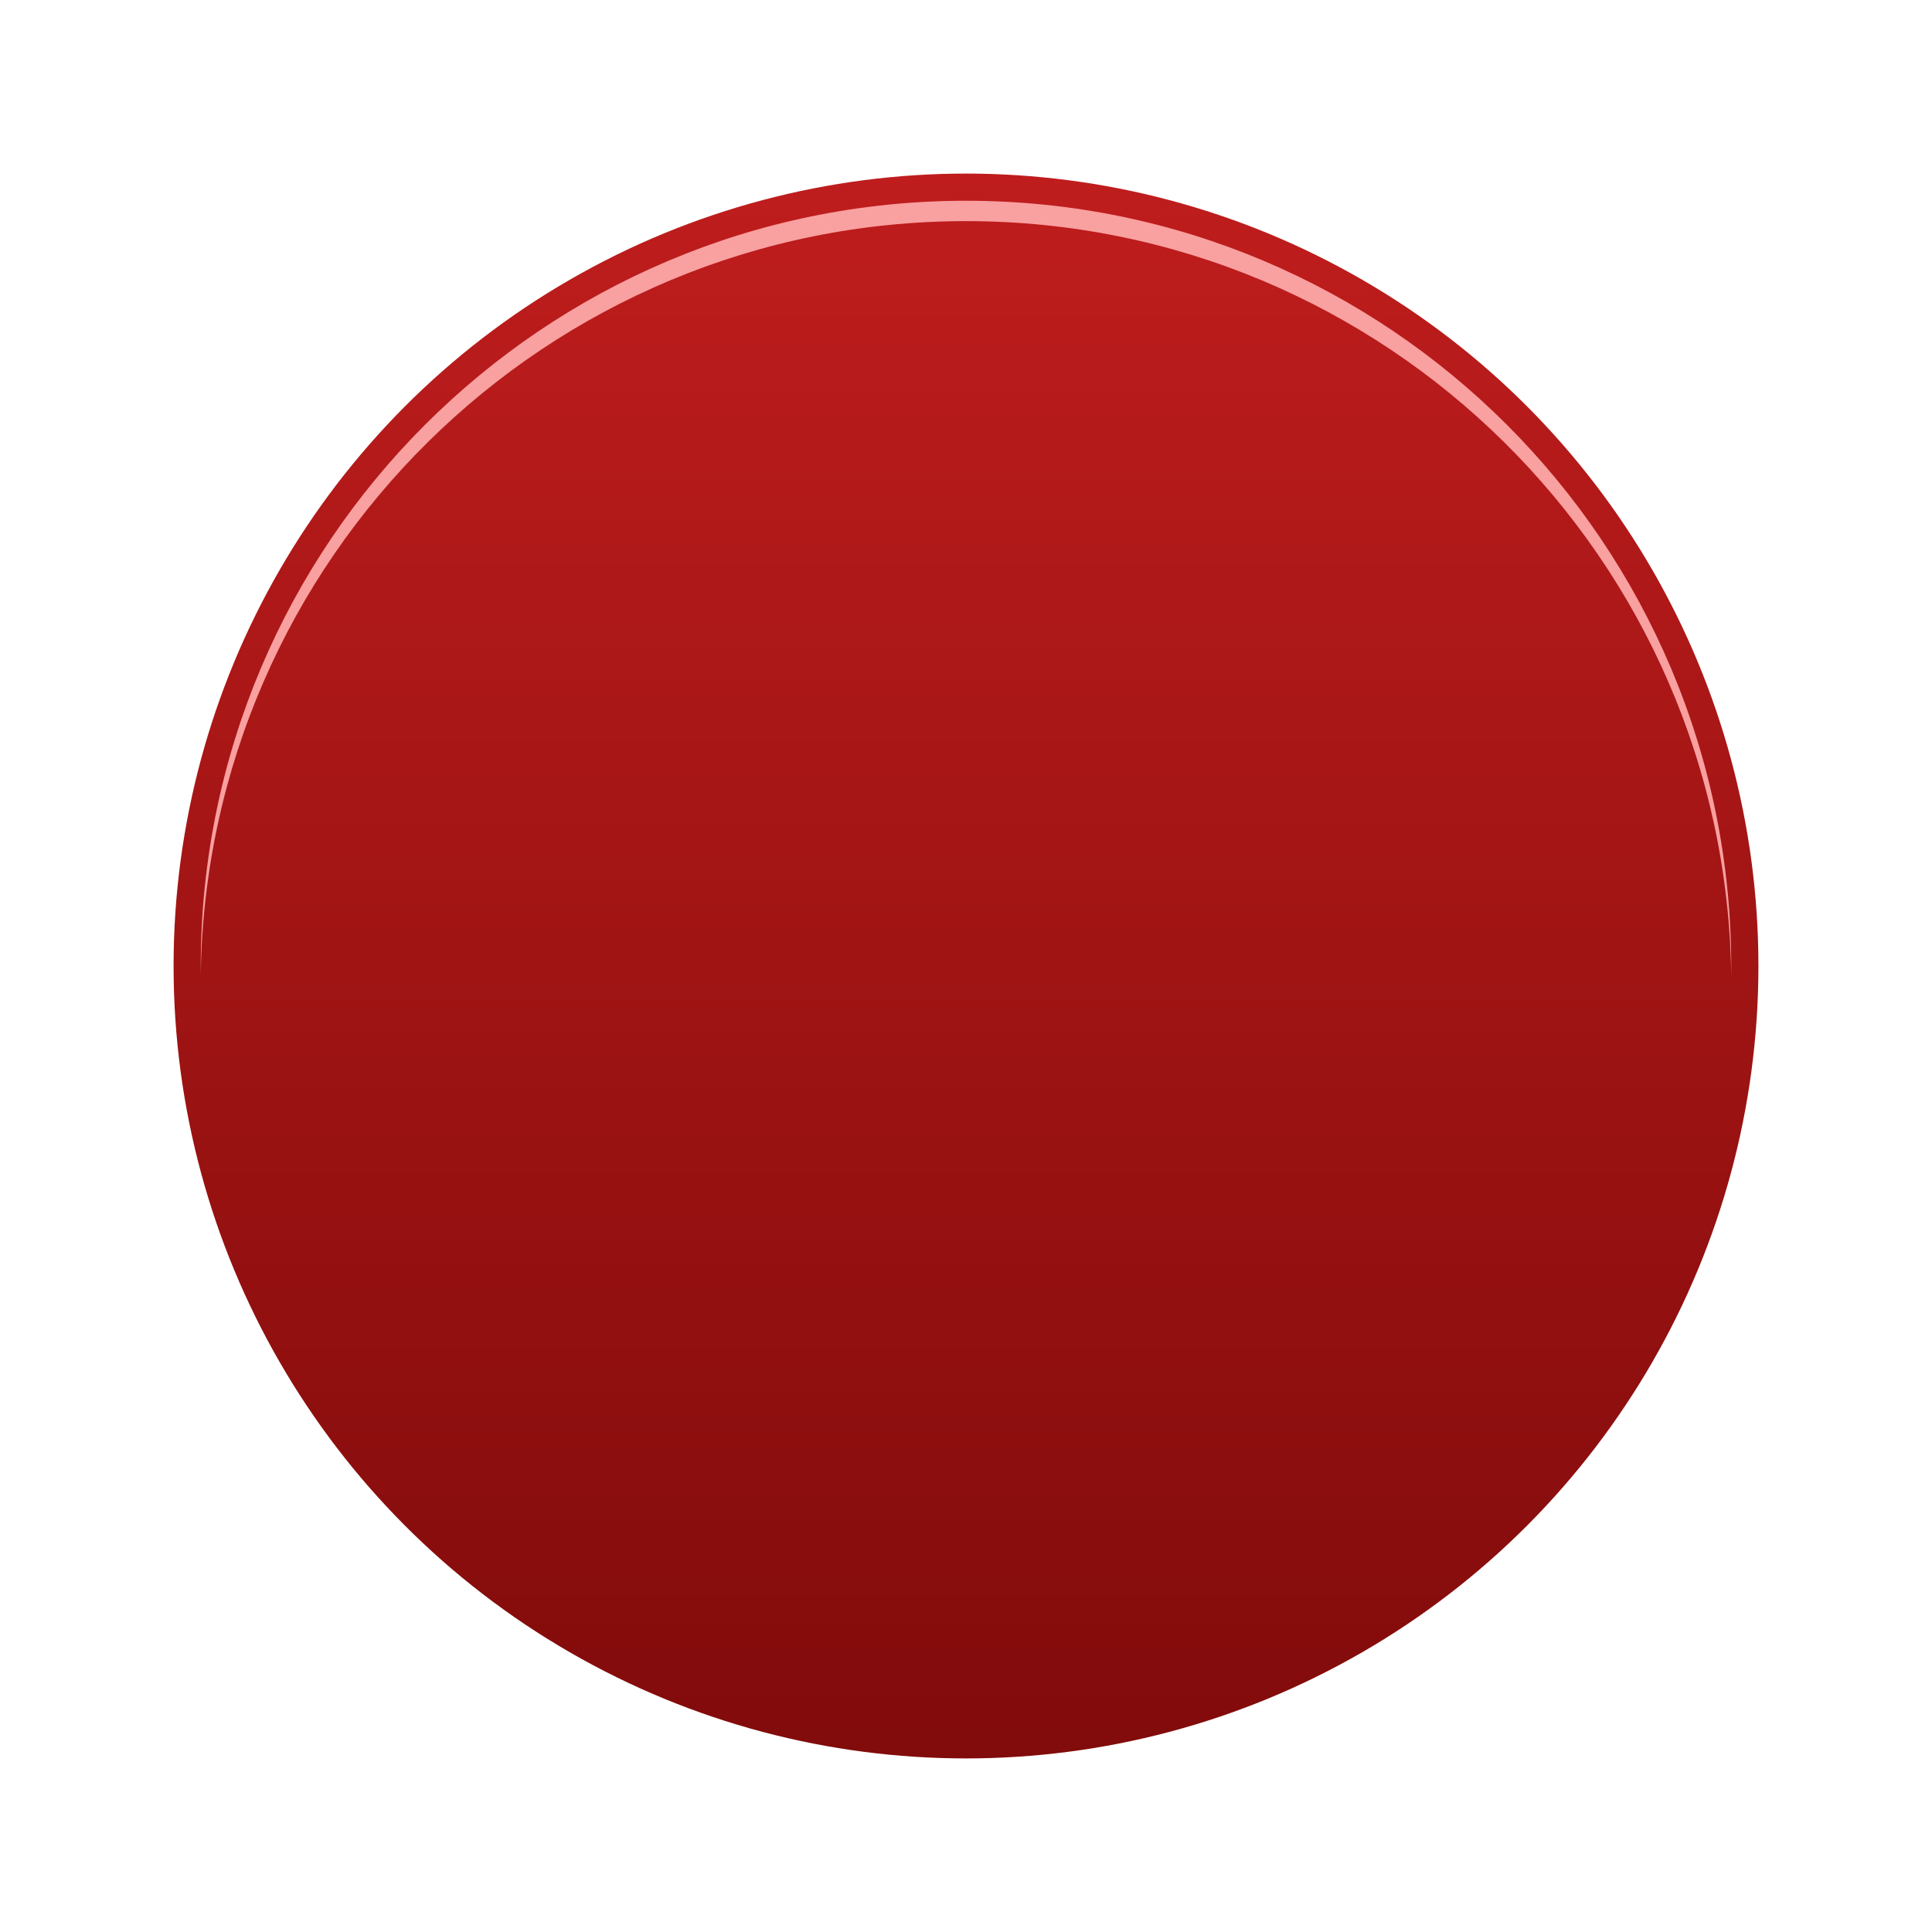 <svg id="inactive_2" enable-background="new 0 0 256 256" viewBox="0 0 256 256" xmlns="http://www.w3.org/2000/svg" xmlns:xlink="http://www.w3.org/1999/xlink"><linearGradient id="XMLID_7_" gradientUnits="userSpaceOnUse" x1="128" x2="128" y1="23" y2="230.325"><stop offset="0" stop-color="#bf1d1d"/><stop offset="1" stop-color="#820b0b"/></linearGradient><g id="XMLID_2_"><g id="XMLID_3_"><circle id="XMLID_6_" cx="128" cy="128" fill="url(#XMLID_7_)" r="105"/><g id="XMLID_4_"><path id="XMLID_5_" d="m128 29.3c55.6 0 100.7 44.7 101.4 100.1 0-.4 0-.9 0-1.3 0-56.1-45.4-101.5-101.4-101.5s-101.4 45.4-101.4 101.4v1.3c.7-55.3 45.8-100 101.4-100z" fill="#f9a0a0"/></g></g></g></svg>